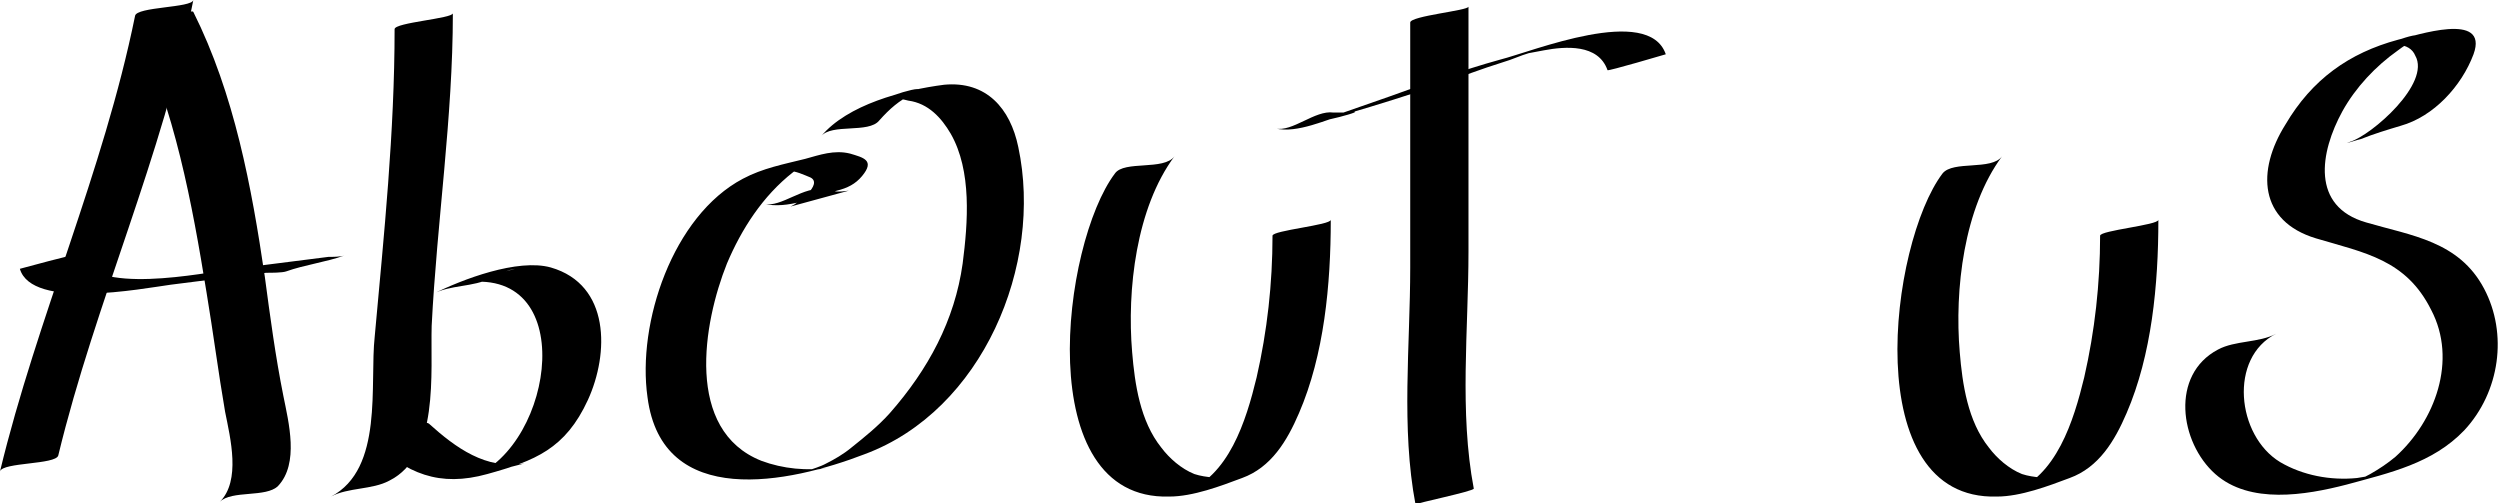 <?xml version="1.0" encoding="utf-8"?>
<!-- Generator: Adobe Illustrator 16.0.0, SVG Export Plug-In . SVG Version: 6.00 Build 0)  -->
<!DOCTYPE svg PUBLIC "-//W3C//DTD SVG 1.1//EN" "http://www.w3.org/Graphics/SVG/1.1/DTD/svg11.dtd">
<svg version="1.1" id="Layer_1" xmlns="http://www.w3.org/2000/svg" xmlns:xlink="http://www.w3.org/1999/xlink" x="0px" y="0px"
	 width="188.8px" height="38px" viewBox="0 0 188.8 38" enable-background="new 0 0 188.8 38" xml:space="preserve">
<g id="about_us">
	<g id="O_3_">
		<g>
			<path d="M57.7,15.4c1.8,0.4,3.8-0.5,5.5-1c0.8-0.2,1.4-0.5,1.9-1.1c1-1.2,0.1-1.4-0.9-1.7c-1.2-0.3-2.3,0.1-3.4,0.4
				c-1.6,0.4-3.2,0.7-4.7,1.5c-5.3,2.8-8,10.9-7.2,16.5c1.1,8.5,10.7,6.5,16.4,4.3C74.2,31,78.8,20,76.9,11.1
				c-0.6-2.9-2.4-5-5.6-4.7C68.2,6.8,64,7.9,62,10.3c0.8-1,3.6-0.2,4.4-1.2c0.8-0.9,1.5-1.5,2.5-2c2.1-1.1-3.5,0.6-1.5,0.4
				c0.4-0.1,0.8,0,1.2,0.1c1.5,0.2,2.5,1.3,3.2,2.5c1.6,2.8,1.3,6.7,0.9,9.8c-0.6,4.3-2.6,8-5.5,11.3c-0.9,1-1.9,1.8-2.9,2.6
				c-0.6,0.5-1.3,0.9-1.9,1.2c-0.9,0.5-2.8,0.8,0.3,0.3c-1.7,0.3-3.6,0.1-5.2-0.5c-5.8-2.3-4.4-10.4-2.6-14.9c1.1-2.6,2.7-5.1,5-6.9
				c0.4-0.3,0.9-0.6,1.4-0.8c1.7-0.8-4.6,1-2.7,0.7c0.3-0.1,0.6,0,0.9,0c0.6,0,1.2,0.3,1.7,0.5c1,0.5-1,2-1.5,2.2
				c1.5-0.4,2.9-0.8,4.4-1.2c-0.7,0.1-1.1,0.1-1.8-0.1C60.7,14,59,15.7,57.7,15.4L57.7,15.4z"/>
		</g>
	</g>
	<g id="A_x5F_alt">
		<g>
			<g>
				<path d="M10.2,1.2C7.8,13,2.8,24,0,35.6c0.2-0.7,4.2-0.5,4.4-1.2C7.2,22.8,12.3,11.8,14.6,0C14.5,0.6,10.3,0.5,10.2,1.2
					L10.2,1.2z"/>
			</g>
		</g>
		<g>
			<g>
				<path d="M10.2,2c3,6.3,4.3,13.3,5.4,20.1c0.5,3,0.9,6.1,1.4,9c0.4,2,1.2,5.2-0.4,6.8c0.9-0.9,3.5-0.3,4.4-1.2
					c1.6-1.7,0.8-4.8,0.4-6.8c-0.6-3-1-6-1.4-9C19,14.1,17.7,7.1,14.6,0.9C14.5,0.6,10.3,2.2,10.2,2L10.2,2z"/>
			</g>
		</g>
		<g>
			<g>
				<path d="M1.5,20.3c0.9,3.1,9.2,1.5,11.4,1.2c2.4-0.3,4.7-0.6,7.2-0.9c0.4,0,1.2,0,1.5-0.1c1.4-0.5,3-0.7,4.4-1.2
					c-0.3,0.1-0.9,0.1-1.2,0.1c-2.4,0.3-4.7,0.6-7.1,0.9c-2.3,0.3-10.8,2.1-11.8-1.1C5.9,19.1,1.5,20.3,1.5,20.3L1.5,20.3z"/>
			</g>
		</g>
	</g>
	<g id="S_2_">
		<g>
			<path d="M181.3,9.5c2.5-0.7,4.6-3,5.5-5.4c1.2-3.3-4.4-1.4-5.7-1.1c-3.7,1-6.5,3-8.5,6.4c-2.2,3.5-2,7.3,2.3,8.6
				c3.7,1.1,6.8,1.6,8.7,5.4c2,3.8,0.3,8.4-2.7,11.1c-0.6,0.5-1.2,0.9-1.9,1.3c-0.4,0.2-0.7,0.4-1.1,0.5c0.7-0.2,1.3-0.3,1.9-0.5
				c-0.6,0.1-1.2,0.2-1.8,0.3c-2,0.2-4.1-0.2-5.8-1.2c-3.3-2-3.9-7.9-0.3-9.7c-1.3,0.7-3.1,0.5-4.4,1.2c-3.6,1.9-2.9,7-0.2,9.4
				c2.6,2.3,6.8,1.6,9.9,0.8c3.3-0.9,6.5-1.6,8.9-4.1c2.7-2.9,3.3-7.3,1.5-10.7c-1.9-3.6-5.5-4-8.9-5c-4.2-1.2-3.5-5.3-1.8-8.4
				c1-1.8,2.5-3.4,4.2-4.6c0.4-0.3,0.7-0.5,1.1-0.7c2-1.2-3.1,0.4-1.1,0.3c0.6,0,1.1,0.3,1.3,0.8c1.2,2.1-3.3,6-4.9,6.5
				c-0.8,0.3,0.7-0.2,0.8-0.2C179.3,10.1,180.3,9.8,181.3,9.5L181.3,9.5z"/>
		</g>
	</g>
	<g id="b">
		<g>
			<g>
				<path d="M29.8,2.2c0,7.8-0.8,15.5-1.5,23.2C27.9,29,29,35.4,25,37.5c1.3-0.7,3.1-0.5,4.4-1.2c3.8-1.9,3.1-8.2,3.2-11.7
					C33,16.7,34.2,8.9,34.2,1C34.2,1.4,29.8,1.7,29.8,2.2L29.8,2.2z"/>
			</g>
		</g>
		<g>
			<g>
				<path d="M28,33.2c2.7,2.6,5.2,3.6,8.8,2.6c3.6-1,5.9-1.9,7.6-5.6c1.6-3.5,1.7-8.7-2.8-10c-2.5-0.7-6.7,0.9-8.9,2
					c1.3-0.7,3-0.5,4.4-1.2c0.6-0.3,1.2-0.6,1.8-0.7c-1.4,0.4-2.7,0.7-4.1,1.1c9-1.6,7.1,12.2,0.9,14.6c0.2-0.1,0.4-0.1,0.7-0.2
					c-0.2,0.1-0.3,0.1-0.5,0.2c1.3-0.4,2.5-0.7,3.7-1c-2.9,0.5-5.2-1.2-7.2-3C31.8,31.5,28.6,33.8,28,33.2L28,33.2z"/>
			</g>
		</g>
	</g>
	<g id="u">
		<g>
			<path d="M84.2,13.1c-4,5.3-6.4,24.7,4.1,24.4c1.8,0,3.9-0.8,5.5-1.4c2.2-0.8,3.4-2.8,4.3-4.9c1.9-4.4,2.4-9.7,2.4-14.6
				c0,0.4-4.4,0.8-4.4,1.2c0,3.6-0.4,7.2-1.2,10.7c-0.8,3.3-2.1,7.5-5.5,8.7c0.2-0.1,0.4-0.1,0.7-0.2c4.6-1.3,1.9-0.6,0.1-1.2
				c-1-0.4-1.9-1.2-2.5-2c-1.6-2-2-4.8-2.2-7.2c-0.4-4.7,0.3-10.9,3.2-14.8C87.9,12.9,84.9,12.1,84.2,13.1L84.2,13.1z"/>
		</g>
	</g>
	<g id="u_1_">
		<g>
			<path d="M146.7,13.1c-4,5.3-6.4,24.7,4.1,24.4c1.8,0,3.9-0.8,5.5-1.4c2.2-0.8,3.4-2.8,4.3-4.9c1.9-4.4,2.4-9.7,2.4-14.6
				c0,0.4-4.4,0.8-4.4,1.2c0,3.6-0.4,7.2-1.2,10.7c-0.8,3.3-2.1,7.5-5.5,8.7c0.2-0.1,0.4-0.1,0.7-0.2c4.6-1.3,1.9-0.6,0.1-1.2
				c-1-0.4-1.9-1.2-2.5-2c-1.6-2-2-4.8-2.2-7.2c-0.4-4.7,0.3-10.9,3.2-14.8C150.4,12.9,147.5,12.1,146.7,13.1L146.7,13.1z"/>
		</g>
	</g>
	<g id="t">
		<g>
			<g>
				<path d="M106.5,1.7c0,6.2,0,12.3,0,18.5c0,5.9-0.7,12.1,0.4,17.9c0-0.1,4.4-1,4.4-1.2c-1.1-5.8-0.4-12-0.4-17.9
					c0-6.2,0-12.3,0-18.5C110.9,0.8,106.5,1.2,106.5,1.7L106.5,1.7z"/>
			</g>
		</g>
		<g>
			<g>
				<path d="M96.3,9.7c1.7,0.4,3.9-0.7,5.4-1.1c2.4-0.7,4.6-1.4,7-2.2c1.6-0.6,3.2-1.2,4.8-1.7c0.7-0.2,1.3-0.5,2-0.7
					c0.8-0.3,0.7-0.2-0.5,0.1c0.5-0.1,1.1-0.2,1.6-0.3c1.6-0.3,4.1-0.5,4.8,1.5c0,0.1,4.4-1.2,4.4-1.2c-1.3-3.8-10.1-0.2-12.5,0.4
					c-2.9,0.8-5.6,1.8-8.4,2.8c-1.4,0.5-2.9,1-4.3,1.5c-2.6,0.9,3.7-0.7,1.1-0.3c-0.3,0-0.7,0-1,0C99.3,8.3,97.6,10,96.3,9.7
					L96.3,9.7z"/>
			</g>
		</g>
	</g>
</g>
</svg>
